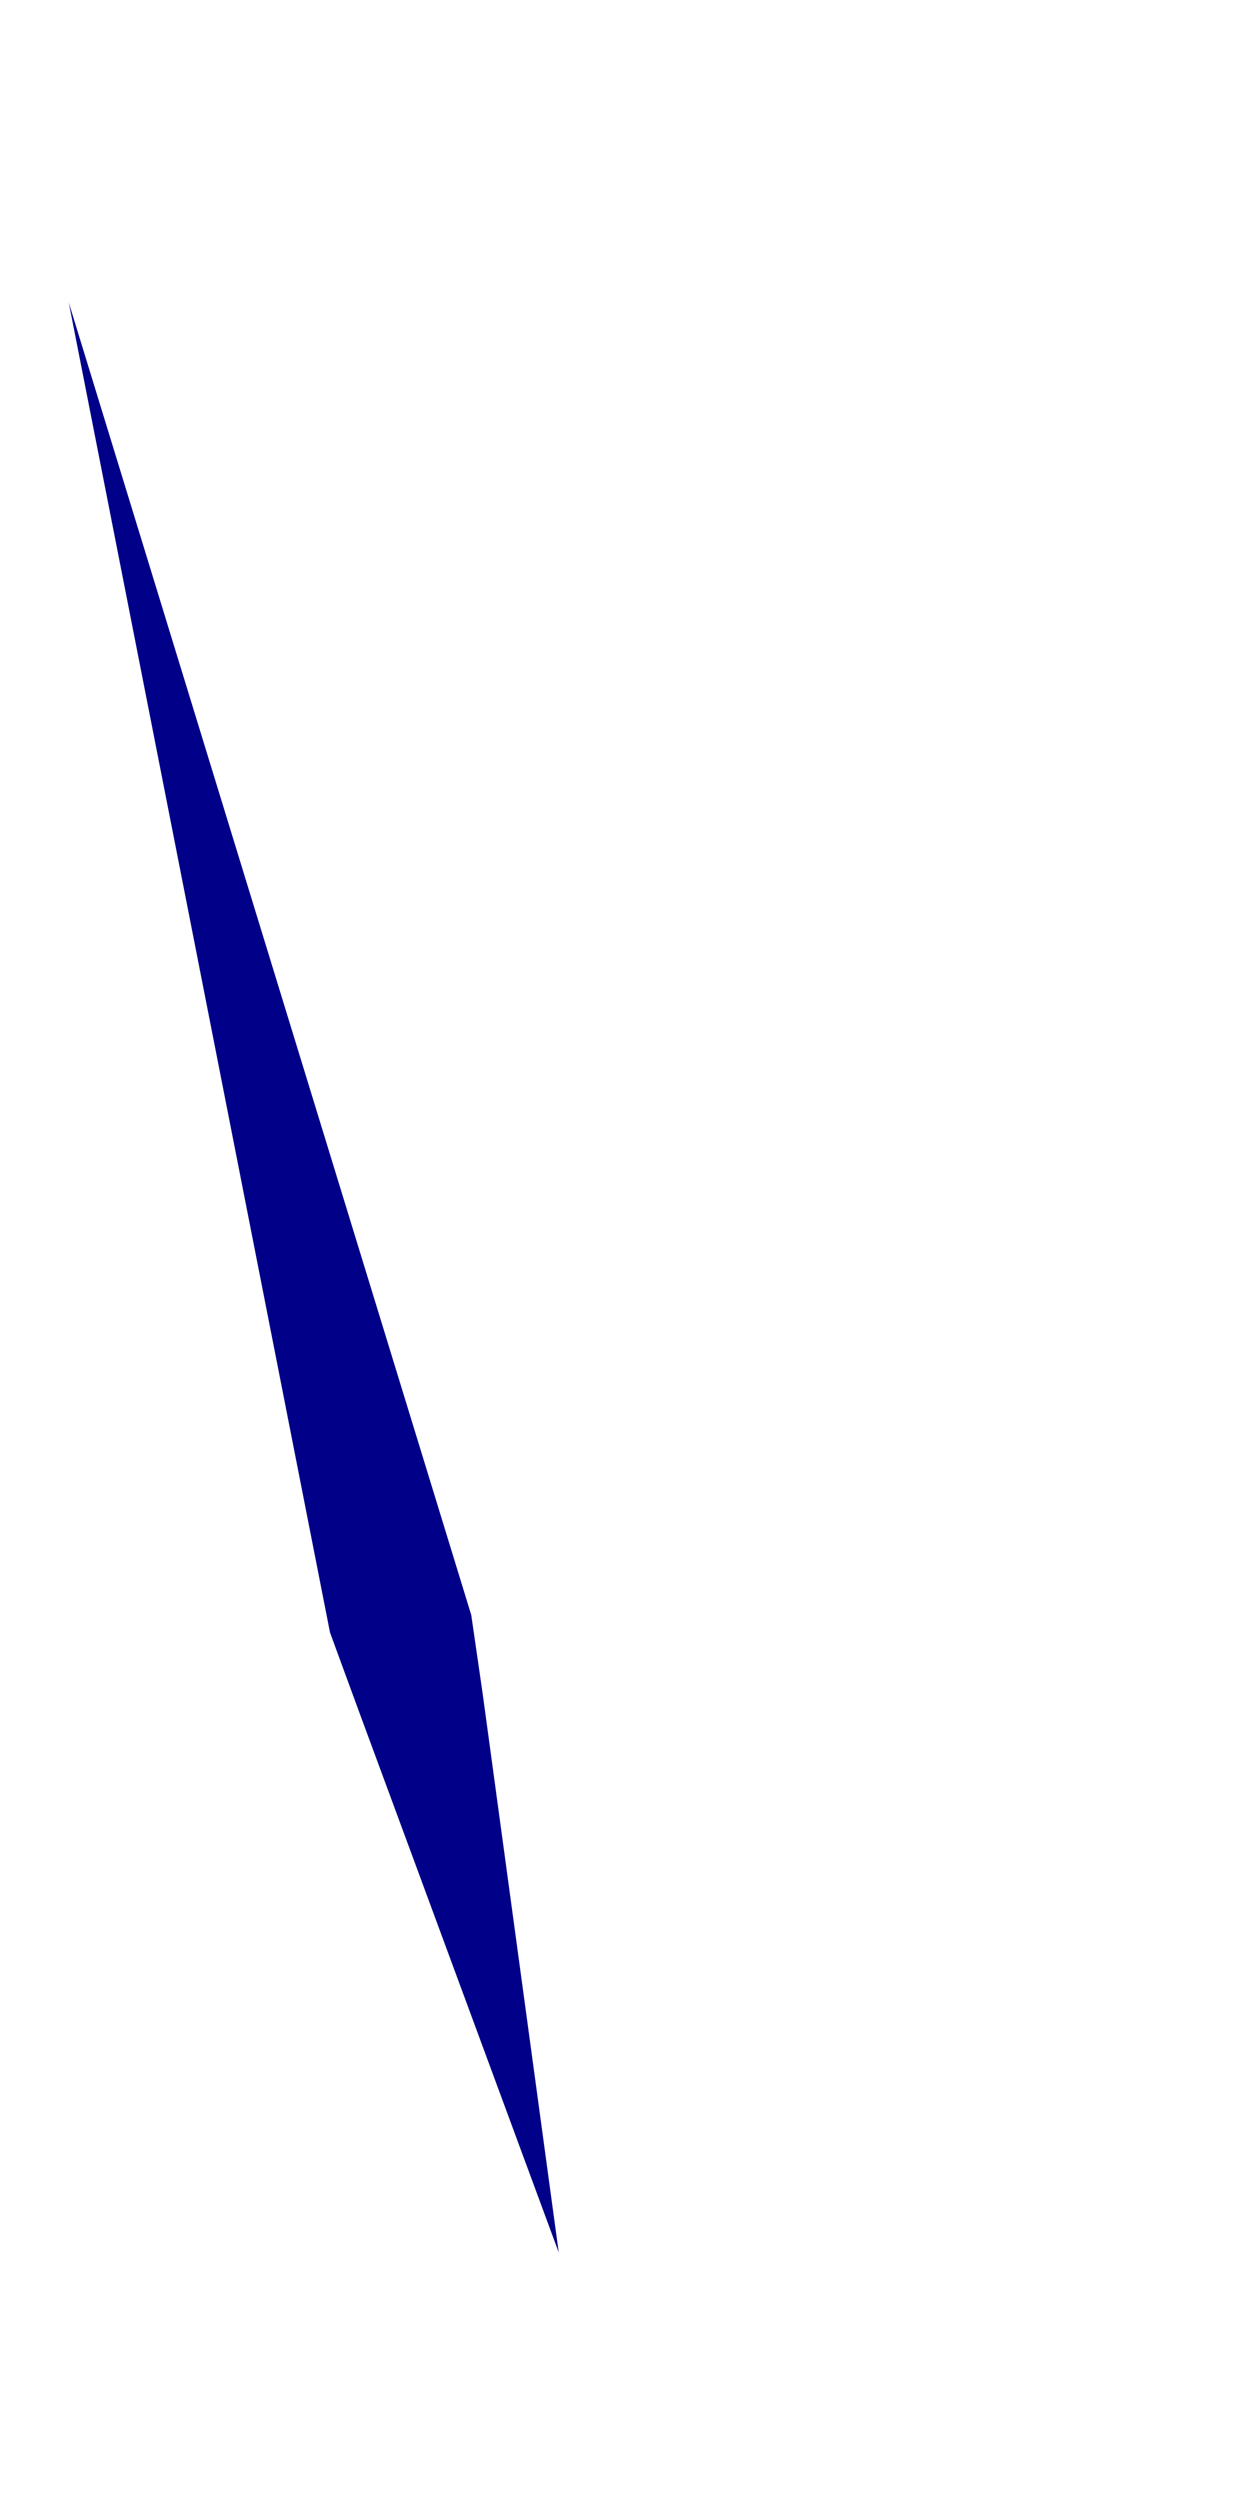<?xml version="1.0" encoding="UTF-8" standalone="no"?><svg width='1' height='2' viewBox='0 0 1 2' fill='none' xmlns='http://www.w3.org/2000/svg'>
<path d='M0.055 0.242L0.264 1.306L0.286 1.366L0.447 1.802L0.386 1.354L0.377 1.292L0.055 0.242Z' fill='#000088'/>
</svg>
